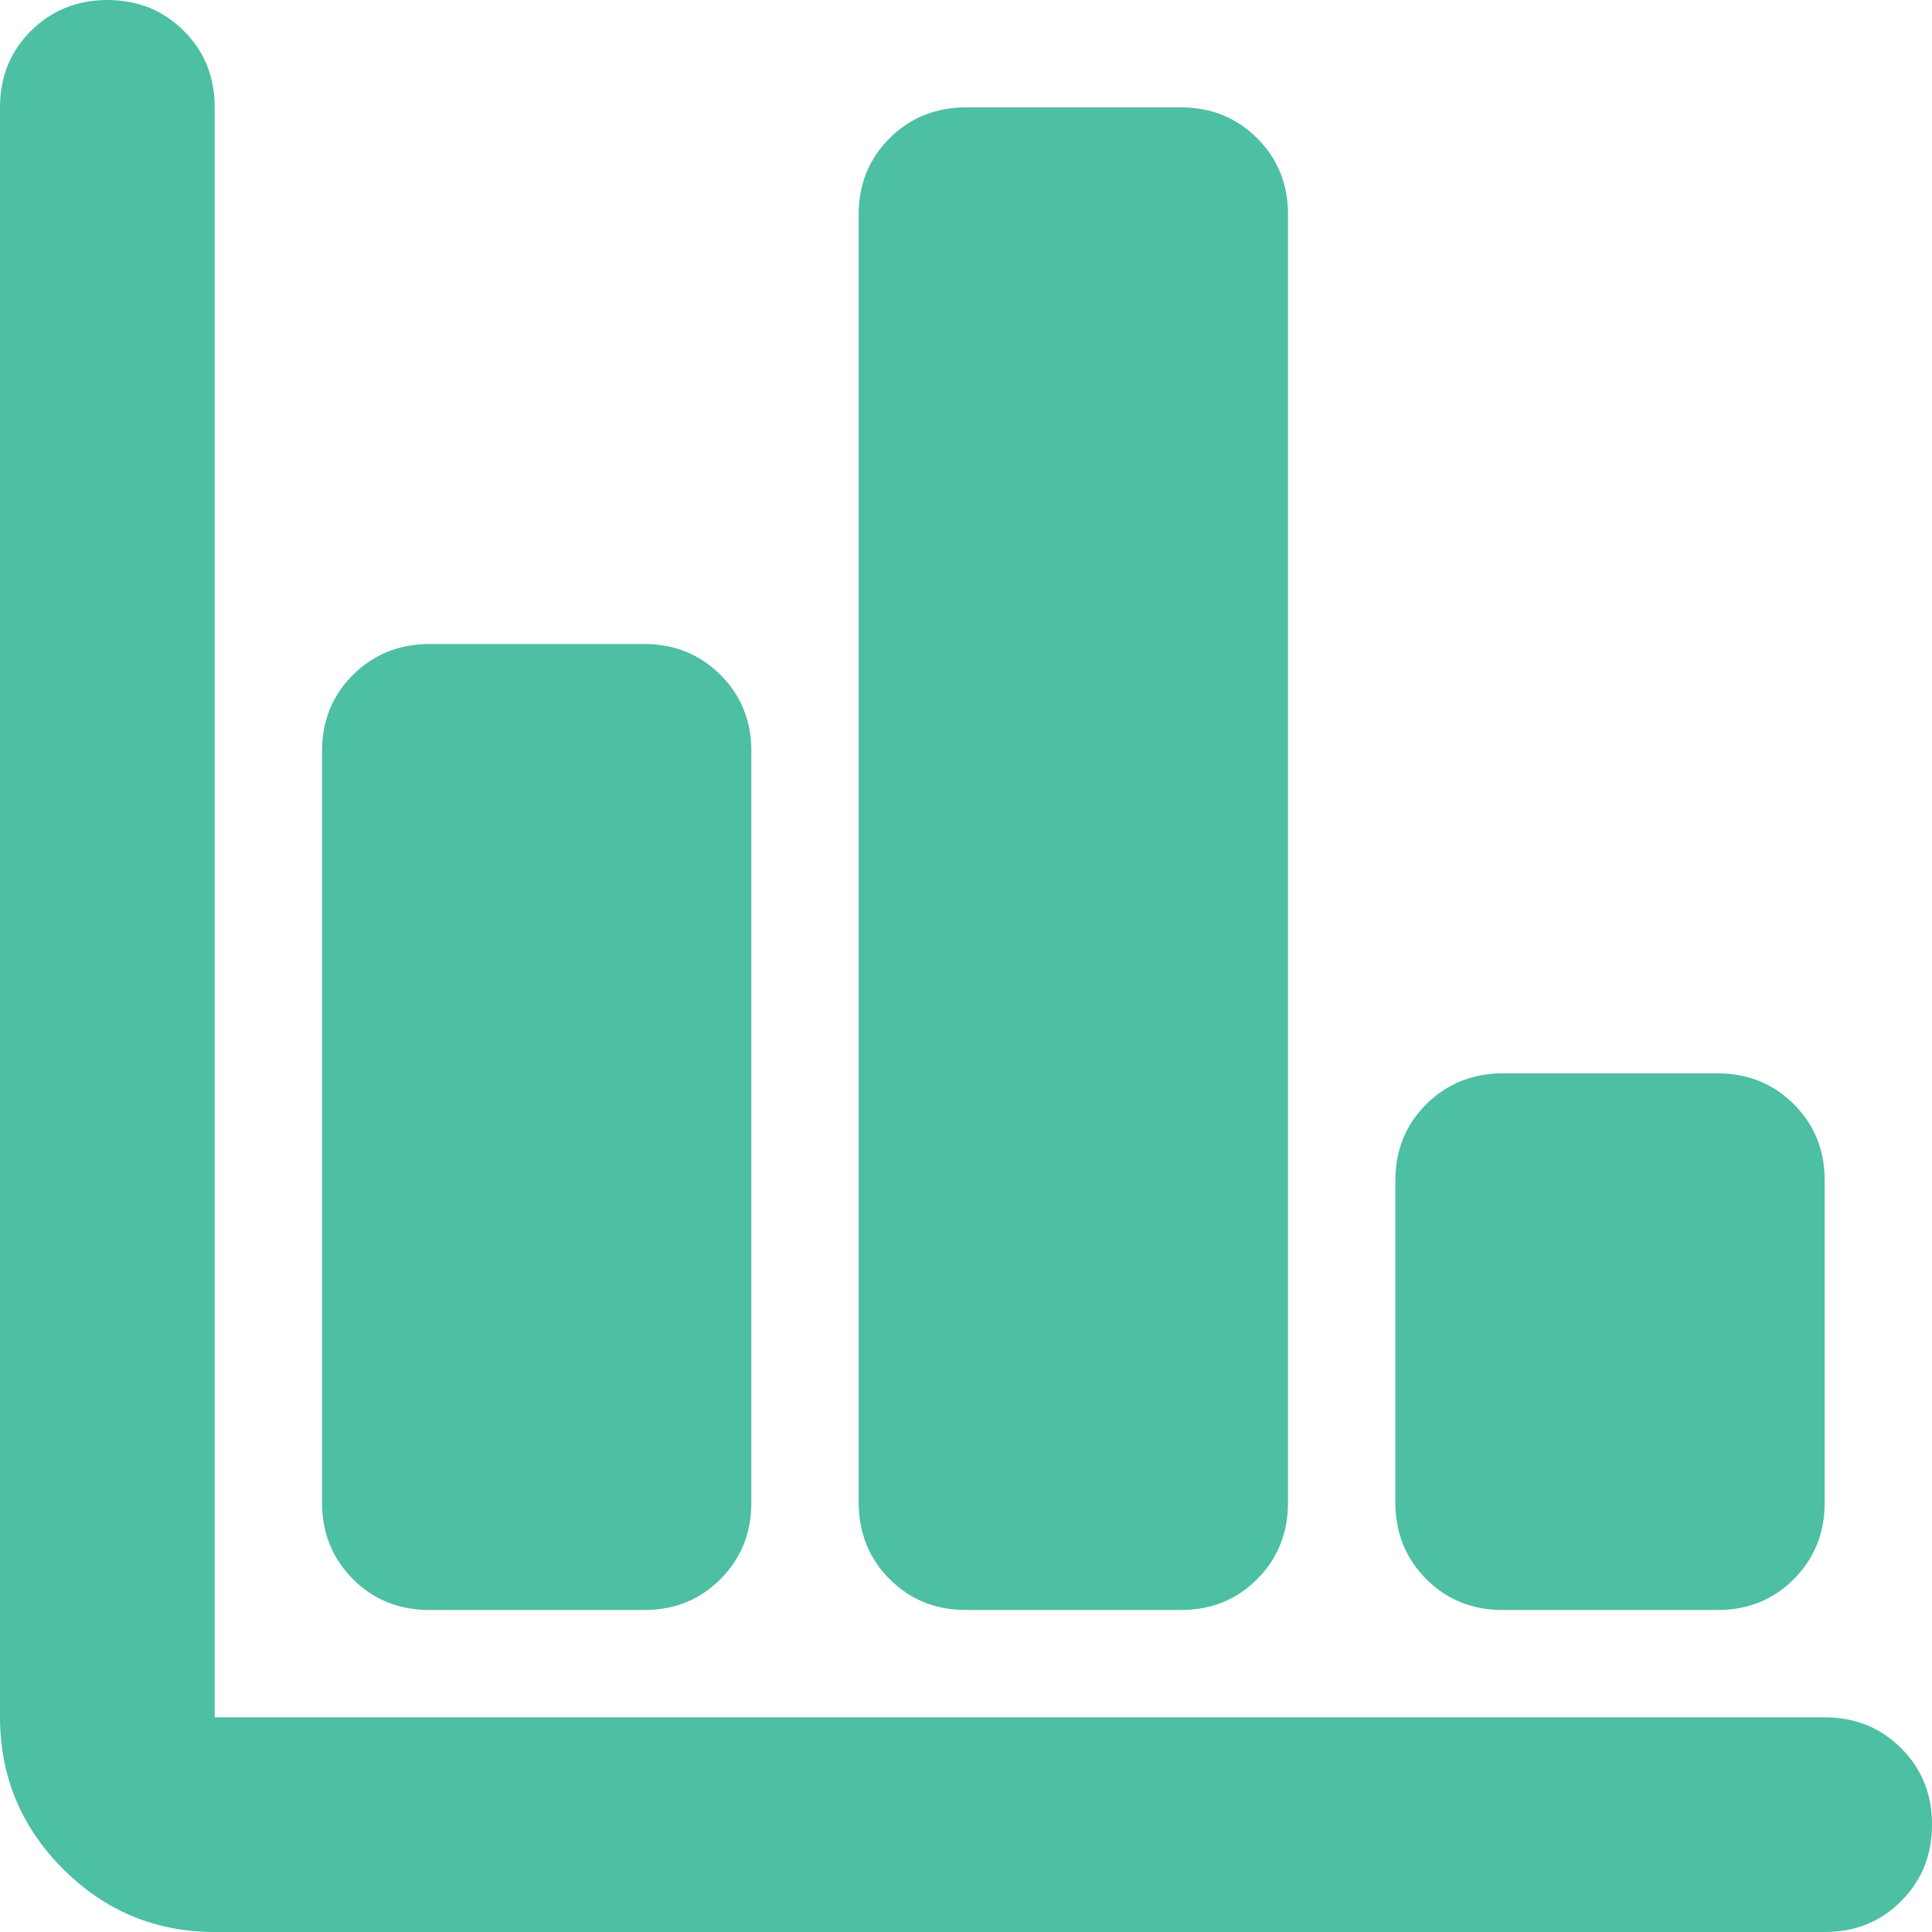 <svg width="18" height="18" viewBox="0 0 18 18" fill="none" xmlns="http://www.w3.org/2000/svg">
<path d="M2 18C1.45 18 0.979 17.804 0.588 17.413C0.197 17.022 0.001 16.551 0 16V1C0 0.717 0.096 0.479 0.288 0.288C0.48 0.097 0.717 0.001 1 0C1.283 0 1.521 0.096 1.713 0.288C1.905 0.48 2.001 0.717 2 1V16H17C17.283 16 17.521 16.096 17.713 16.288C17.905 16.48 18.001 16.717 18 17C18 17.283 17.904 17.521 17.712 17.713C17.52 17.905 17.283 18.001 17 18H2ZM4 15C3.717 15 3.479 14.904 3.288 14.712C3.097 14.52 3.001 14.283 3 14V7C3 6.717 3.096 6.479 3.288 6.288C3.48 6.097 3.717 6.001 4 6H6C6.283 6 6.521 6.096 6.713 6.288C6.905 6.48 7.001 6.717 7 7V14C7 14.283 6.904 14.521 6.712 14.713C6.52 14.905 6.283 15.001 6 15H4ZM9 15C8.717 15 8.479 14.904 8.288 14.712C8.097 14.52 8.001 14.283 8 14V2C8 1.717 8.096 1.479 8.288 1.288C8.48 1.097 8.717 1.001 9 1H11C11.283 1 11.521 1.096 11.713 1.288C11.905 1.48 12.001 1.717 12 2V14C12 14.283 11.904 14.521 11.712 14.713C11.52 14.905 11.283 15.001 11 15H9ZM14 15C13.717 15 13.479 14.904 13.288 14.712C13.097 14.52 13.001 14.283 13 14V11C13 10.717 13.096 10.479 13.288 10.288C13.48 10.097 13.717 10.001 14 10H16C16.283 10 16.521 10.096 16.713 10.288C16.905 10.48 17.001 10.717 17 11V14C17 14.283 16.904 14.521 16.712 14.713C16.52 14.905 16.283 15.001 16 15H14Z" fill="#4DBFA3"/>
</svg>

